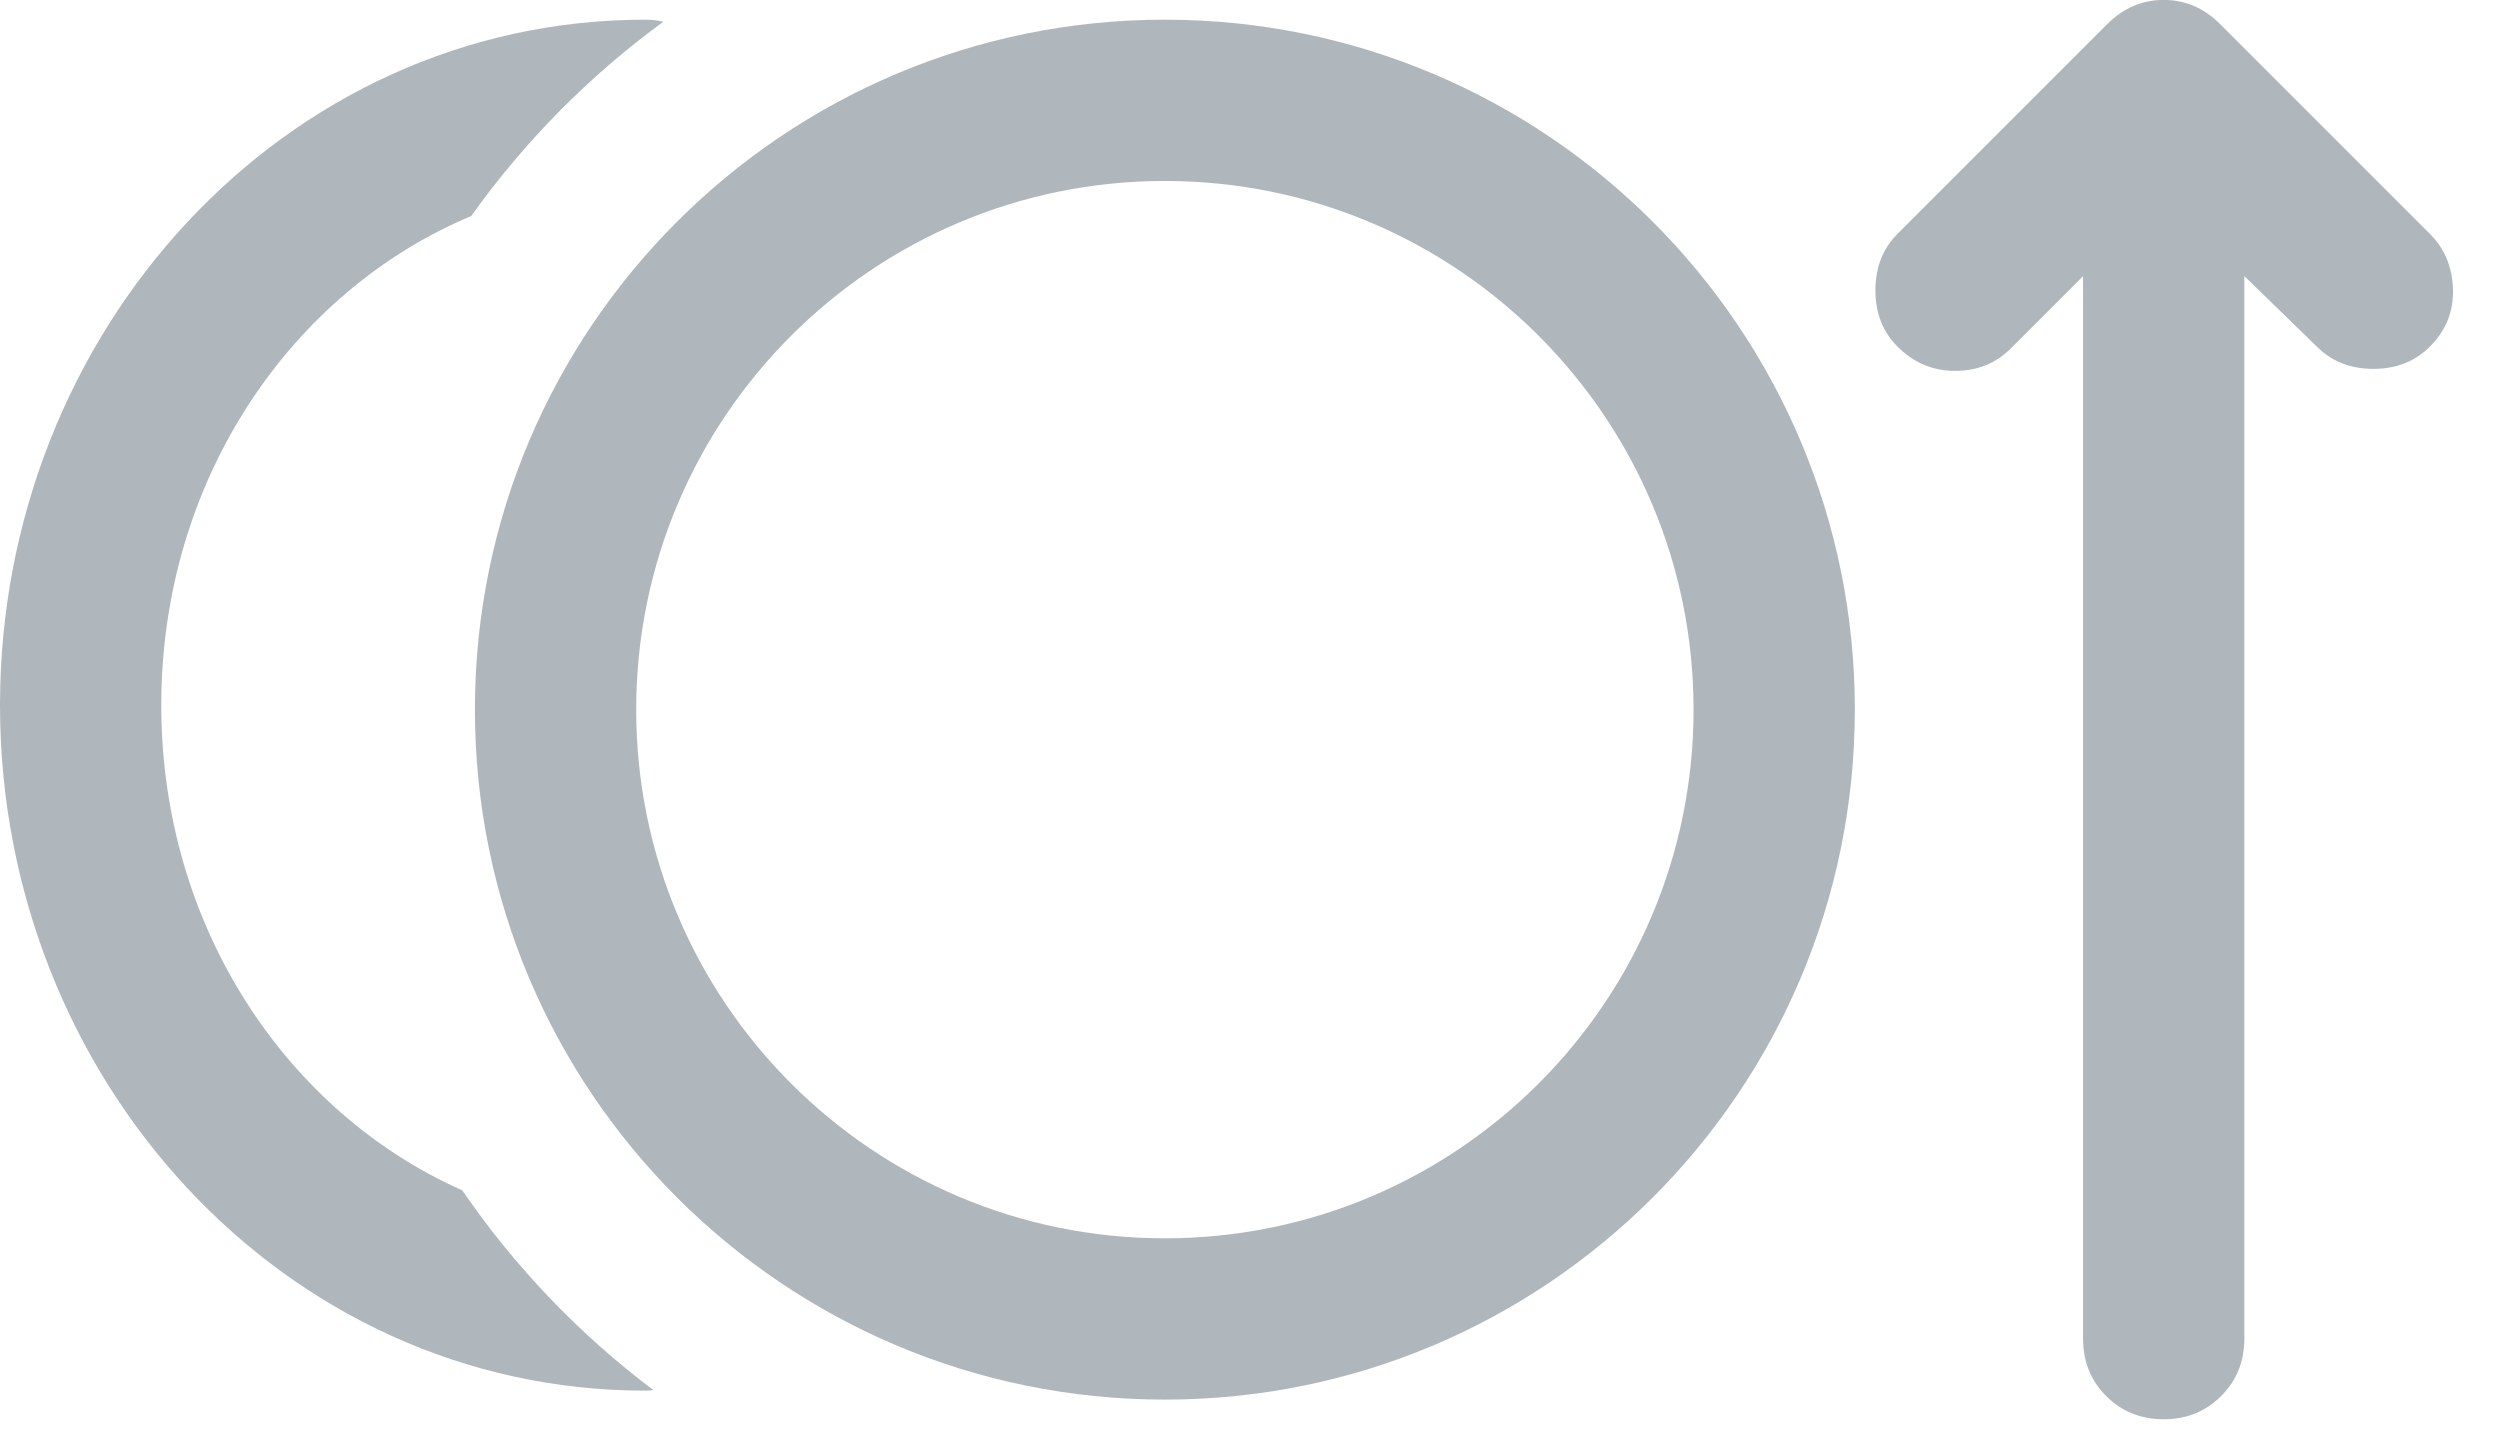 <svg xmlns="http://www.w3.org/2000/svg" width="31" height="18" viewBox="0 0 31 18" fill="none">
  <g>
    <path fill-rule="evenodd" clip-rule="evenodd" d="M8.226 0.269C8.153 0.252 8.078 0.244 8 0.244C3.518 0.244 0 4.115 0 8.744C0 13.372 3.518 17.244 8 17.244C8.035 17.244 8.069 17.242 8.103 17.238C7.185 16.547 6.383 15.71 5.732 14.76C3.567 13.8 2 11.503 2 8.744C2 5.937 3.62 3.61 5.843 2.679C6.503 1.754 7.308 0.939 8.226 0.269Z" fill="#B0B7BC"/>
    <path fill-rule="evenodd" clip-rule="evenodd" d="M14.444 15.355C18.065 15.355 21 12.42 21 8.799C21 5.179 18.065 2.244 14.444 2.244C10.824 2.244 7.889 5.179 7.889 8.799C7.889 12.42 10.824 15.355 14.444 15.355ZM14.444 17.355C19.17 17.355 23 13.524 23 8.799C23 4.074 19.17 0.244 14.444 0.244C9.719 0.244 5.889 4.074 5.889 8.799C5.889 13.524 9.719 17.355 14.444 17.355Z" fill="#B0B7BC"/>
  </g>
  <g transform="translate(23)">
    <path d="M2.83 3.424L1.93 4.324C1.746 4.507 1.517 4.599 1.242 4.599C0.967 4.599 0.73 4.499 0.53 4.299C0.346 4.116 0.255 3.882 0.255 3.599C0.255 3.316 0.346 3.082 0.53 2.899L3.13 0.299C3.33 0.099 3.563 -0.001 3.83 -0.001C4.096 -0.001 4.33 0.099 4.53 0.299L7.13 2.899C7.313 3.082 7.409 3.312 7.417 3.587C7.425 3.862 7.33 4.099 7.13 4.299C6.946 4.482 6.713 4.574 6.43 4.574C6.146 4.574 5.913 4.482 5.73 4.299L4.83 3.424V16.599C4.83 16.882 4.734 17.12 4.542 17.311C4.35 17.503 4.113 17.599 3.83 17.599C3.546 17.599 3.309 17.503 3.117 17.311C2.925 17.12 2.83 16.882 2.83 16.599V3.424Z" fill="#B0B7BC"/>
  </g>
</svg>
